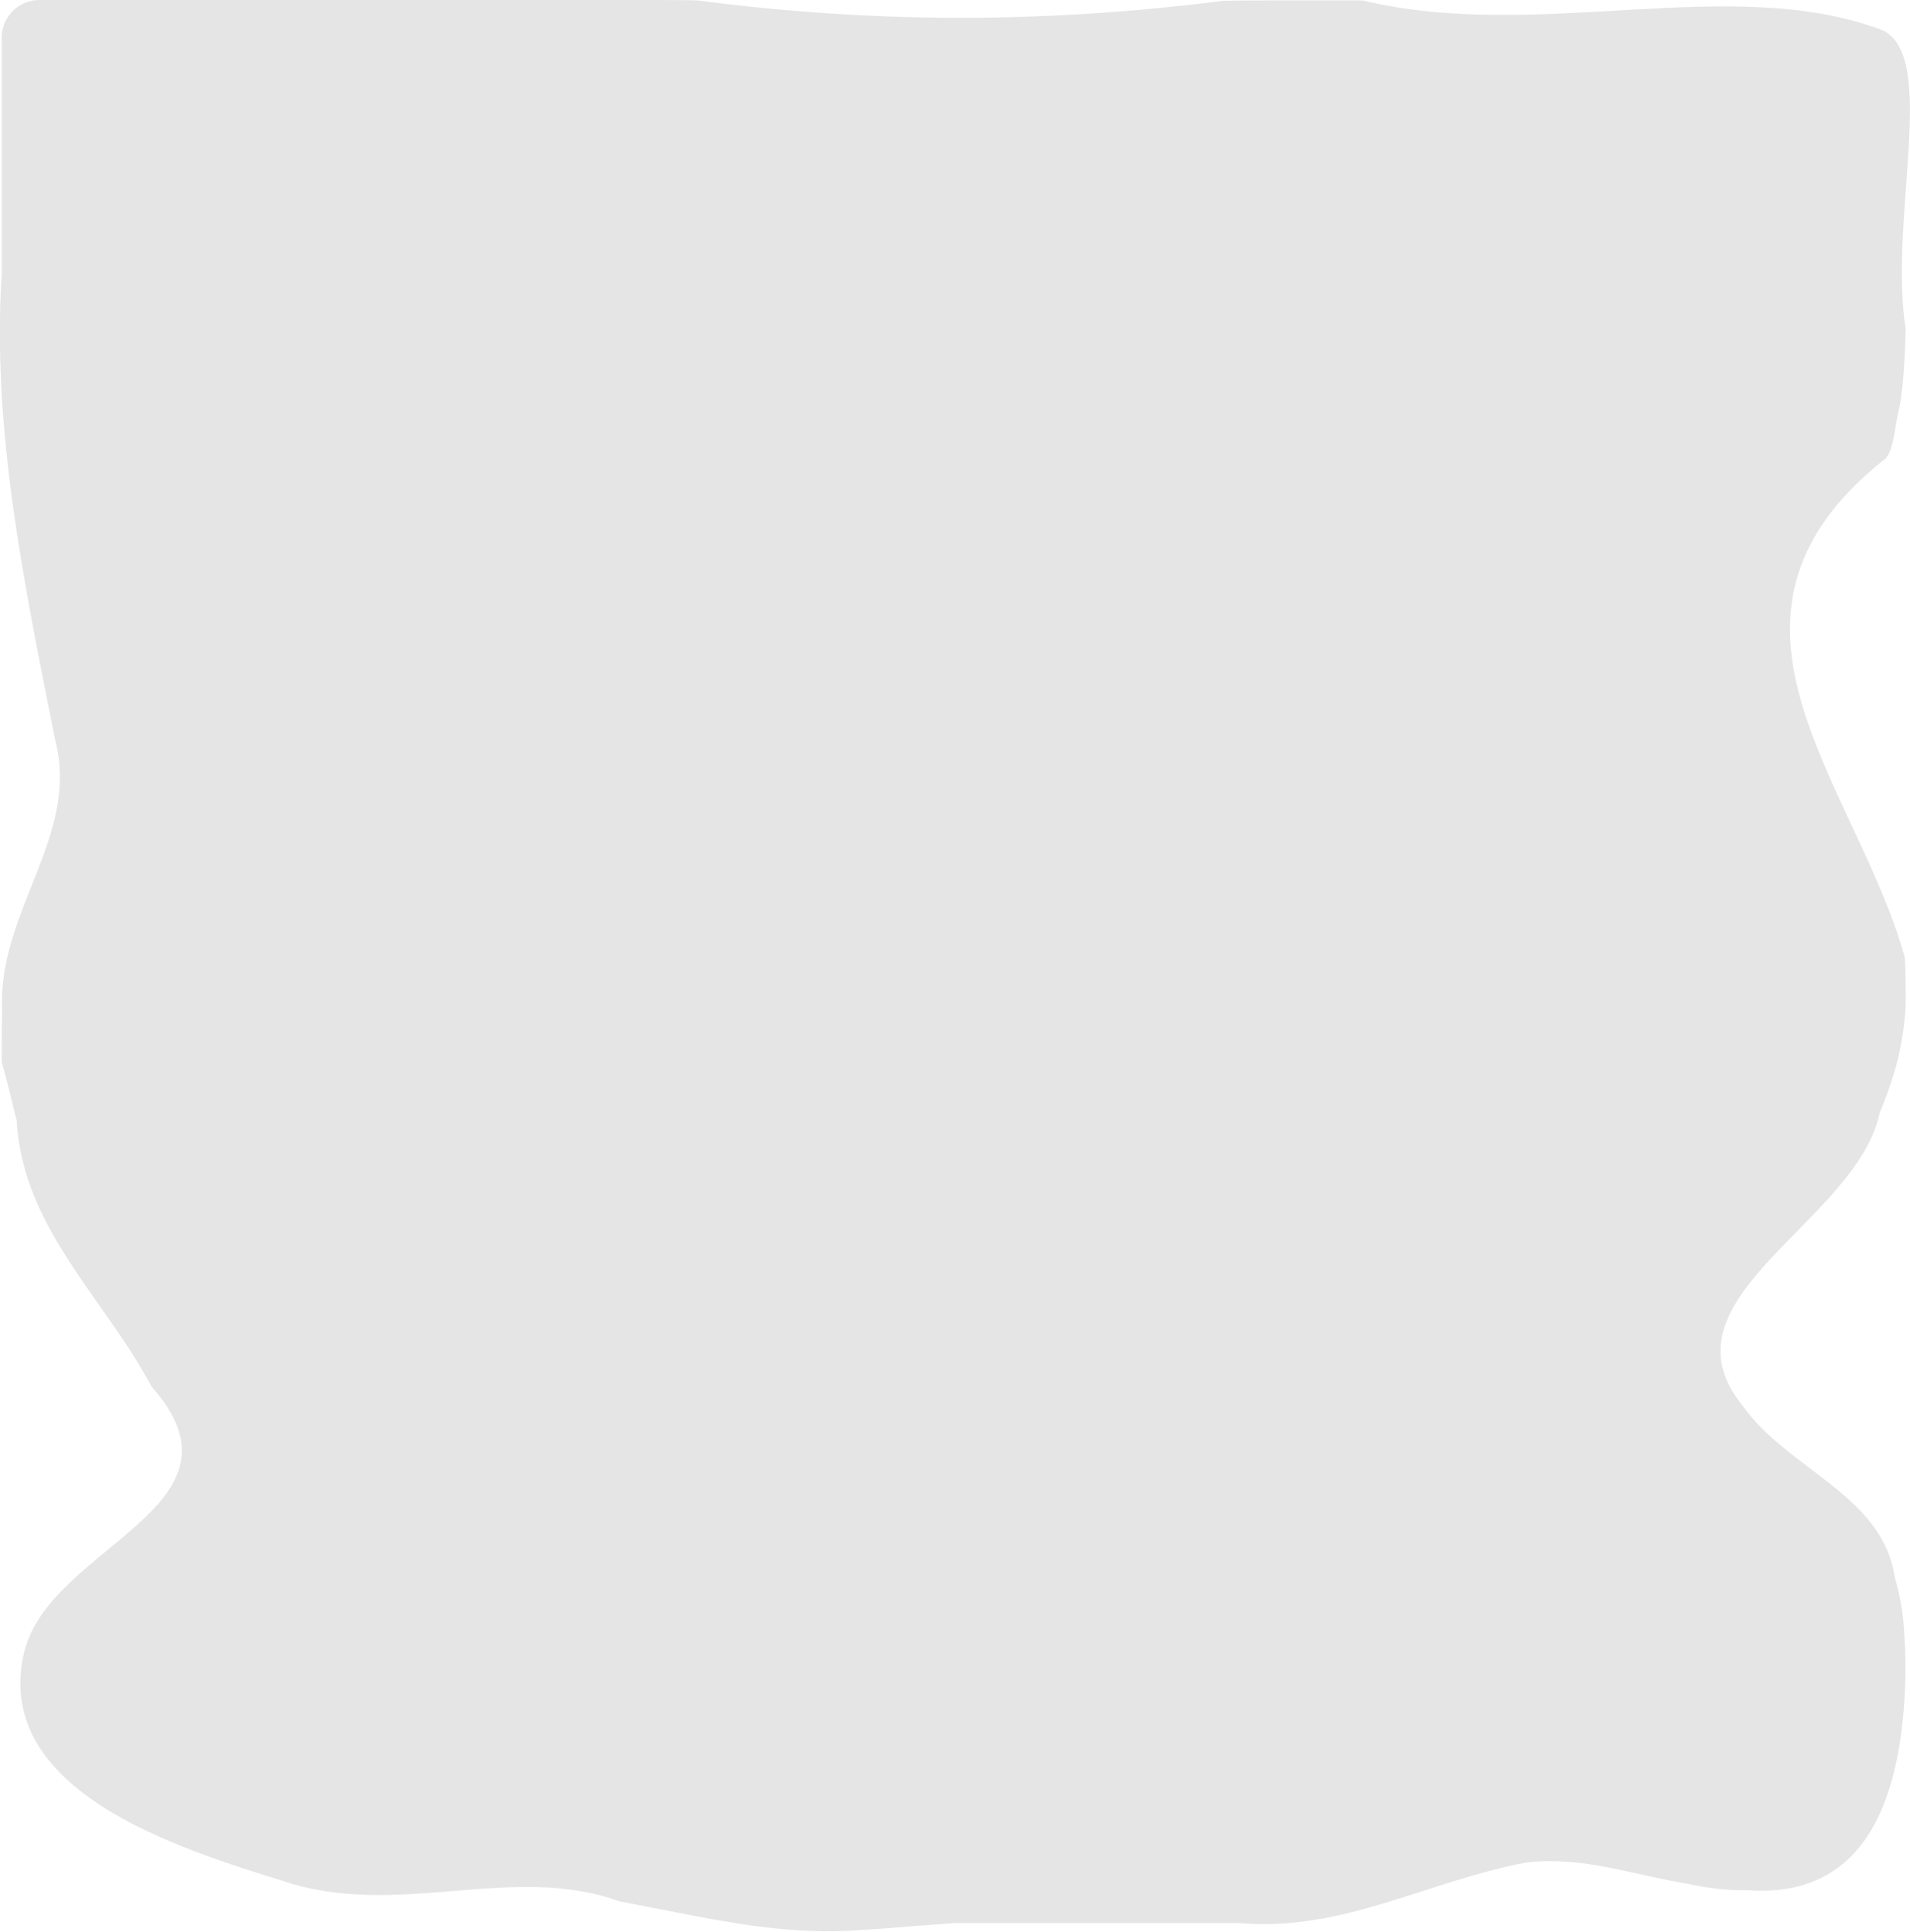 <?xml version="1.0" encoding="utf-8"?>
<!-- Generator: Adobe Illustrator 19.0.0, SVG Export Plug-In . SVG Version: 6.00 Build 0)  -->
<svg version="1.1" id="Layer_1" xmlns="http://www.w3.org/2000/svg" xmlns:xlink="http://www.w3.org/1999/xlink" x="0px" y="0px"
	 viewBox="0 0 446.9 452" style="enable-background:new 0 0 446.9 452;" xml:space="preserve">
<style type="text/css">
	.st0{fill:#E5E5E5; width: 100%, 100%}
</style>
<path id="XMLID_754_" class="st0" d="M394.9,440.8c-12.5-2-24.4-6.5-37.7-5c-23.7,4.5-43,16.3-67.4,14.2c-3.5,0-7,0-10.5,0
	c-14.2,0-28.8,0-43.5,0c-4.2,0-8.4,0-12.6,0c-3.5,0.3-7.1,0.5-10.6,0.8c-3.6,0.3-7.2,0.6-10.8,0.8c-16.1,1.3-30.7-1.6-45.6-4.5
	c-3.7-0.7-7.5-1.5-11.3-2.2c-25.1-9.1-51.8,4.2-78.5-4.7c-23.7-7.4-68.3-20.8-60.8-53.4c5.9-25.2,54.9-34.1,29.9-62.3
	c-2.3-4.2-4.8-8.3-7.5-12.2C17.2,296.5,5,282,3.9,262.2c-1.1-4.5-2.2-9.1-3.5-13.7c0-4.2,0-8.3,0.1-12.4c-1-22.9,18.3-40.7,12.4-63
	C5.5,136-1.9,100.4,0.4,64c0-5.6,0-10.8,0-15.7c0-24.4,0-39.5,0-39.5C0.4,3.9,4.4,0,9.2,0c0,0,64.4,0,143.2,0c3.6,0,7.2,0,10.8,0.1
	c41.2,5.4,81.2,5.4,122.9,0.1c3.6-0.1,7.2-0.1,10.8-0.1c3.6,0,7.1,0,10.6,0c3.8,0,7.6,0,11.3,0c41.4,9.9,85.9-6.4,121.5,6.9
	c13.4,5.9,1.5,44.5,5.6,70c-0.2,5.8-0.4,11.9-1.4,18.1c-1.2,3.9-1.2,11.3-4.1,12.8c-46,37.1-5.9,75.7,5.3,116.2
	c0.2,3.6,0.2,7.3,0.2,10.9c-0.2,4.5-0.9,8.9-1.9,13.1c-1.1,4.2-2.5,8.3-4.2,12.3c-5.3,25.6-52.8,43.4-32,68.6
	c10.4,14.8,32.6,20.8,35.5,39.9c1.3,4.5,2.1,9.1,2.3,14.1c0.3,4.1,0.3,8.5,0.1,13.1c-1.2,22.8-8,48.3-36.8,46.2
	C404.6,442.4,399.9,441.9,394.9,440.8z"/>
</svg>
